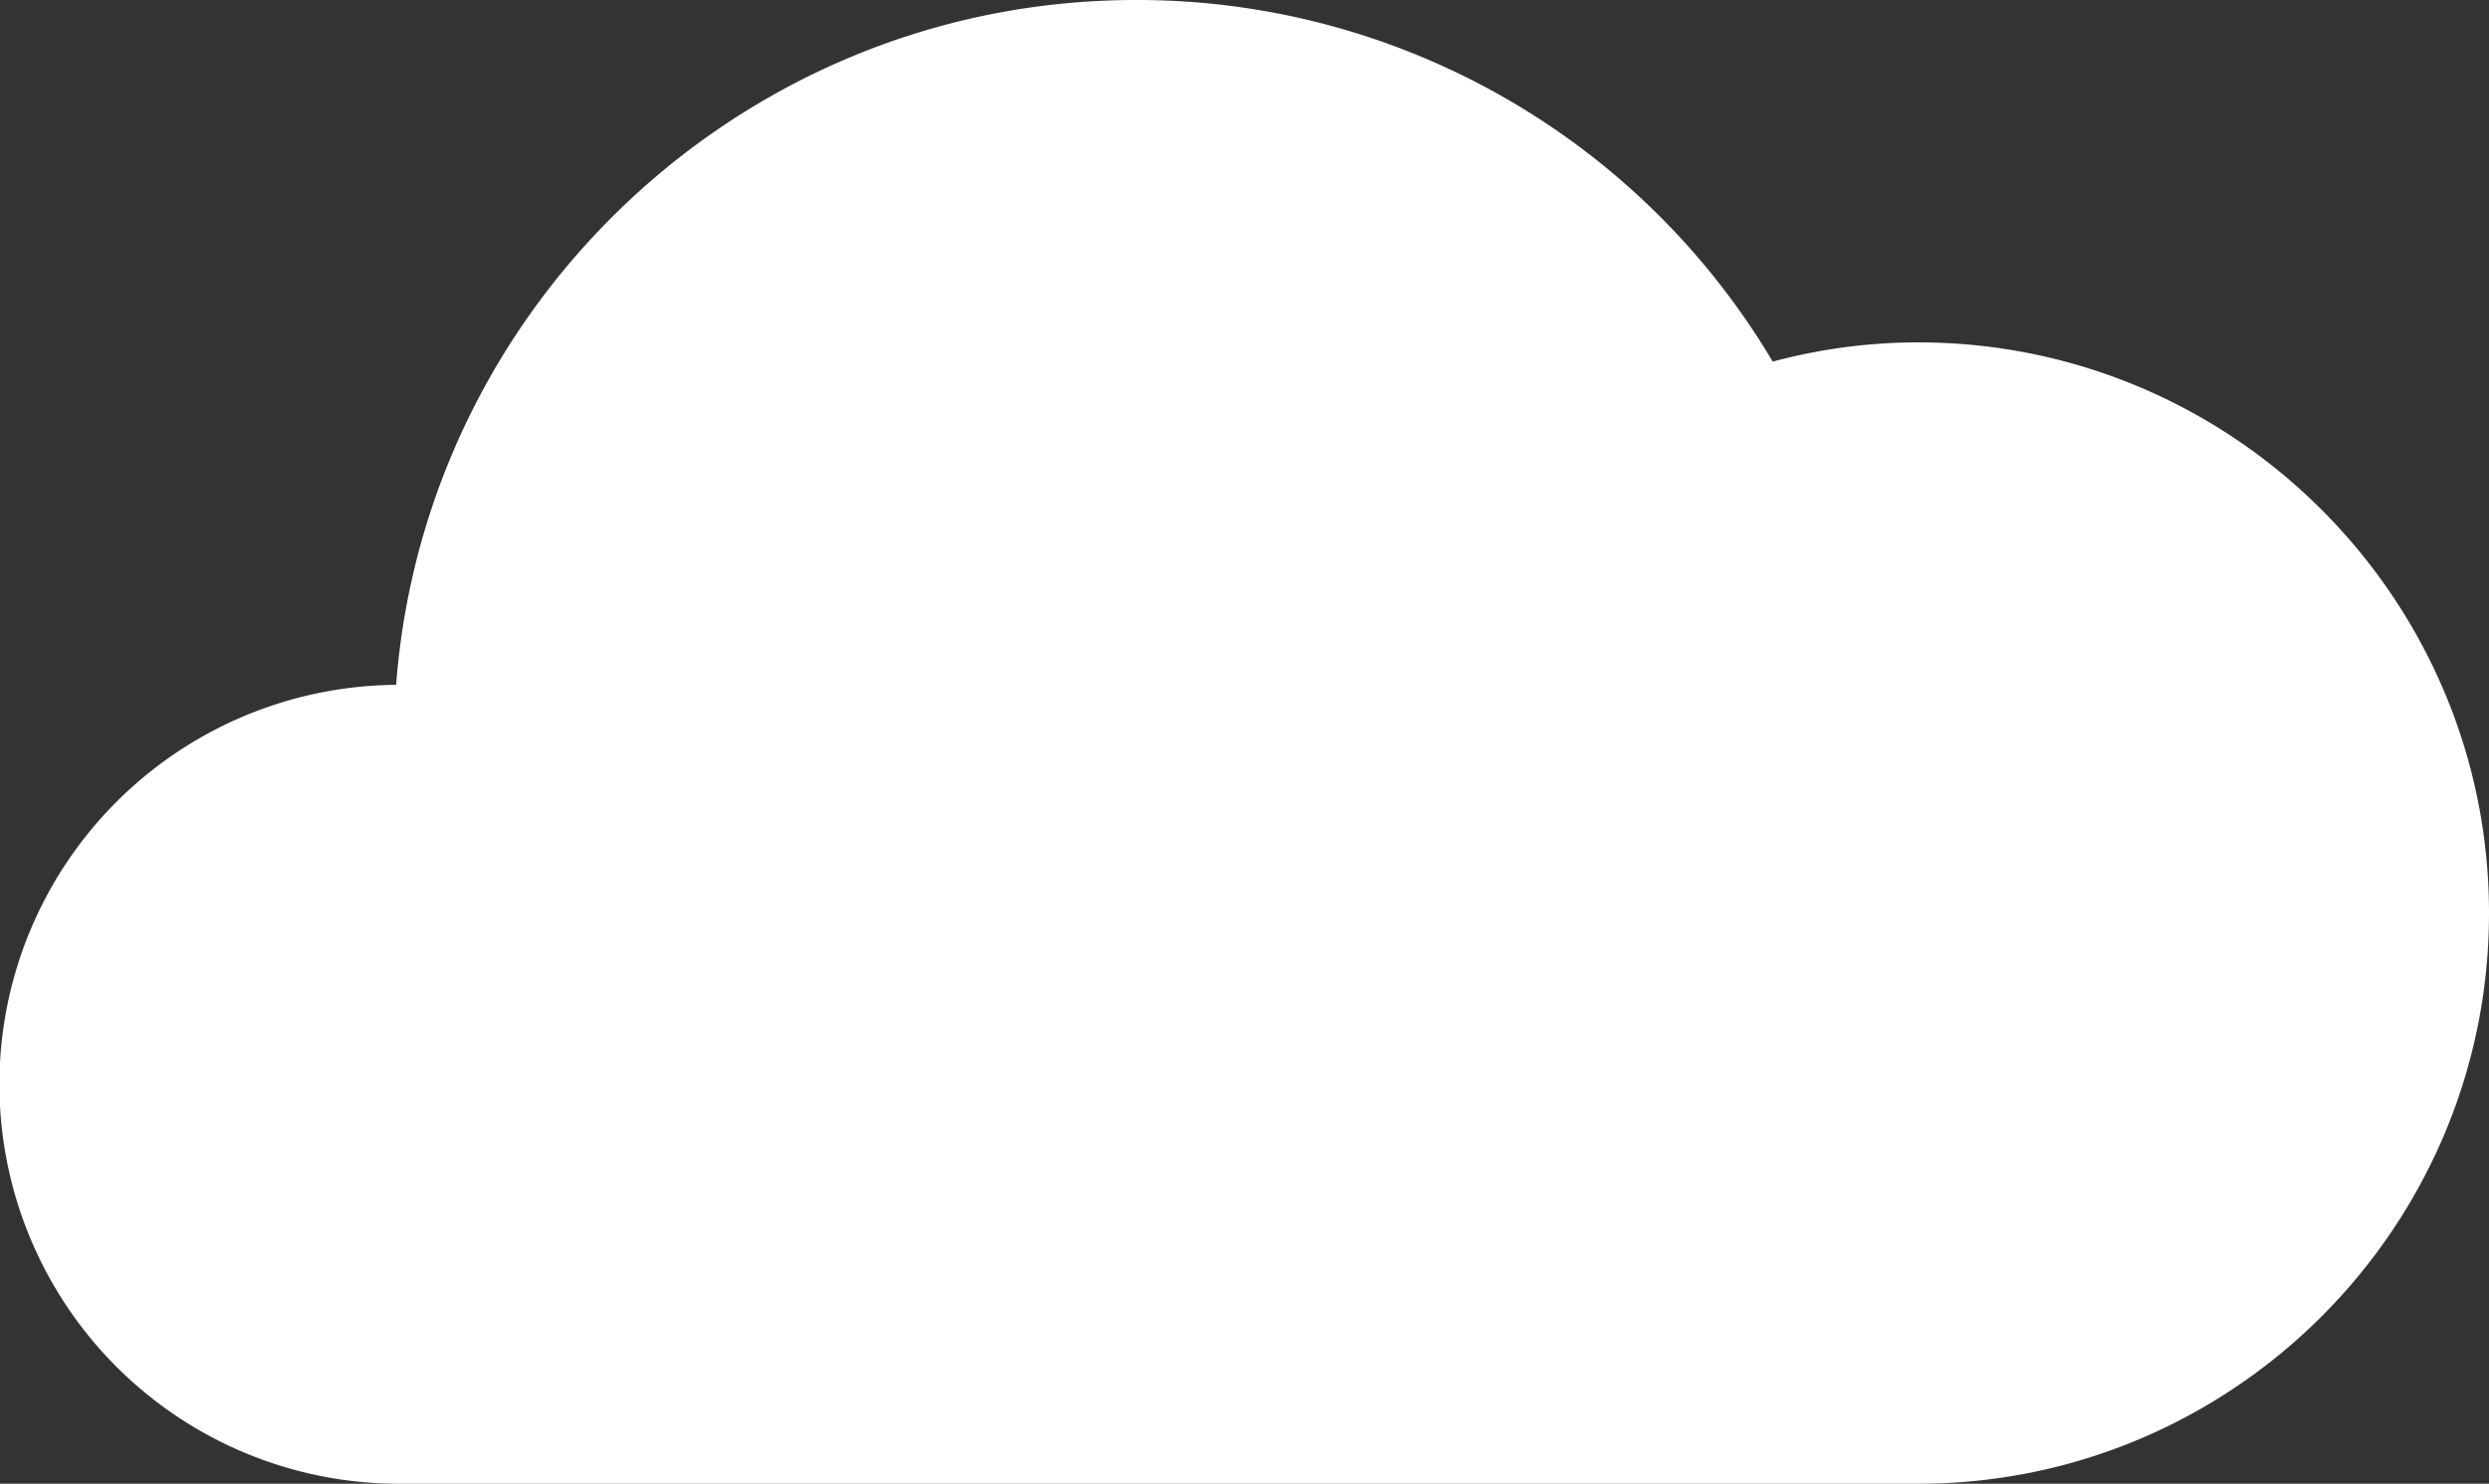 <svg xmlns="http://www.w3.org/2000/svg" viewBox="0 0 680.927 406.036">
  <rect x="0" y="0" width="680.927" height="406.036" fill="#333333" stroke="none"/>
  <g data-name="Group 54">
    <path data-name="Path 16" d="M524.754 406.036h-415.42a109.313 109.313 0 01-.968-218.623C116.376 82.731 204.103 0 310.784 0a202.166 202.166 0 01174.189 98.953 153.66 153.66 0 0139.781-5.261c86.119 0 156.173 70.069 156.173 156.172 0 86.122-70.054 156.172-156.173 156.172z" fill="#fff"/>
  </g>
</svg>
